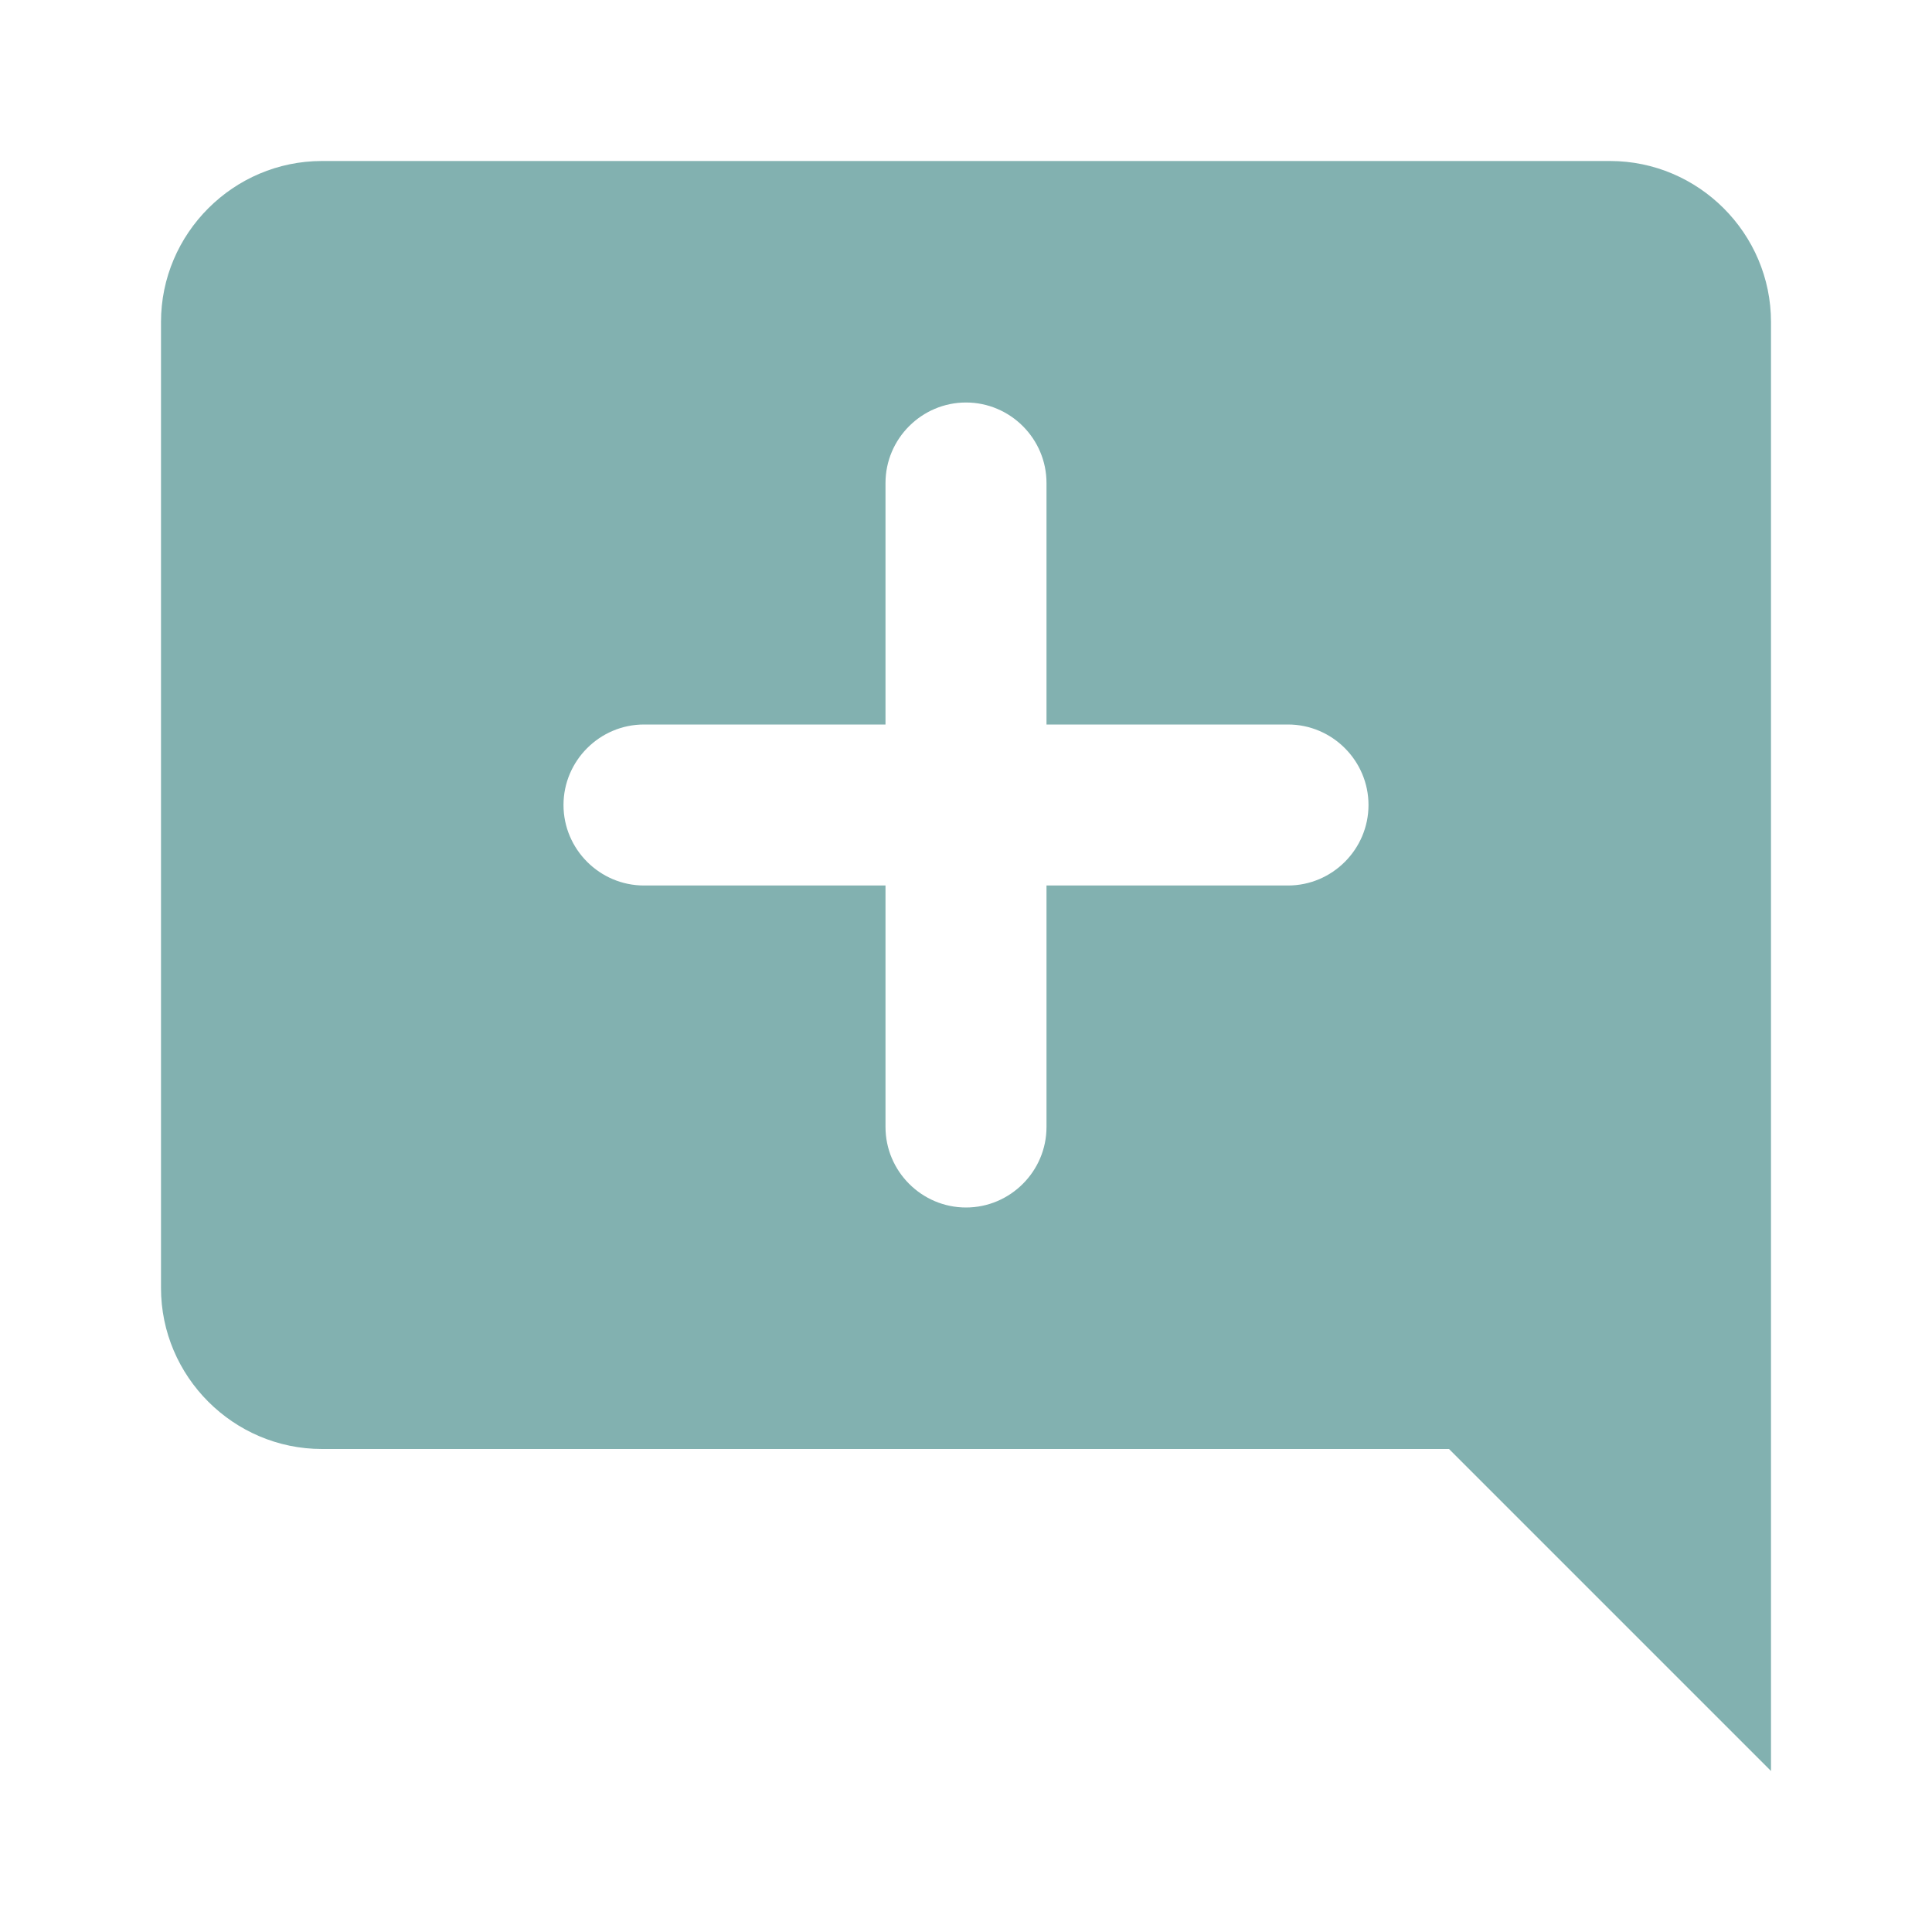 <svg width="24" height="24" viewBox="0 0 24 24" fill="none" xmlns="http://www.w3.org/2000/svg">
<g clip-path="url(#clip0_1782_626)">
<path d="M22 4C22 2.9 21.1 2 20 2H4C2.9 2 2 2.9 2 4V16C2 17.1 2.9 18 4 18H18L22 22V4ZM16 11H13V14C13 14.55 12.55 15 12 15C11.45 15 11 14.55 11 14V11H8C7.45 11 7 10.55 7 10C7 9.45 7.45 9 8 9H11V6C11 5.45 11.45 5 12 5C12.55 5 13 5.45 13 6V9H16C16.55 9 17 9.45 17 10C17 10.55 16.55 11 16 11Z" fill="#82B1B0"/>
</g>
<defs>
<clipPath id="clip0_1782_626">
<rect width="24" height="24" fill="white"/>
</clipPath>
</defs>
</svg>
